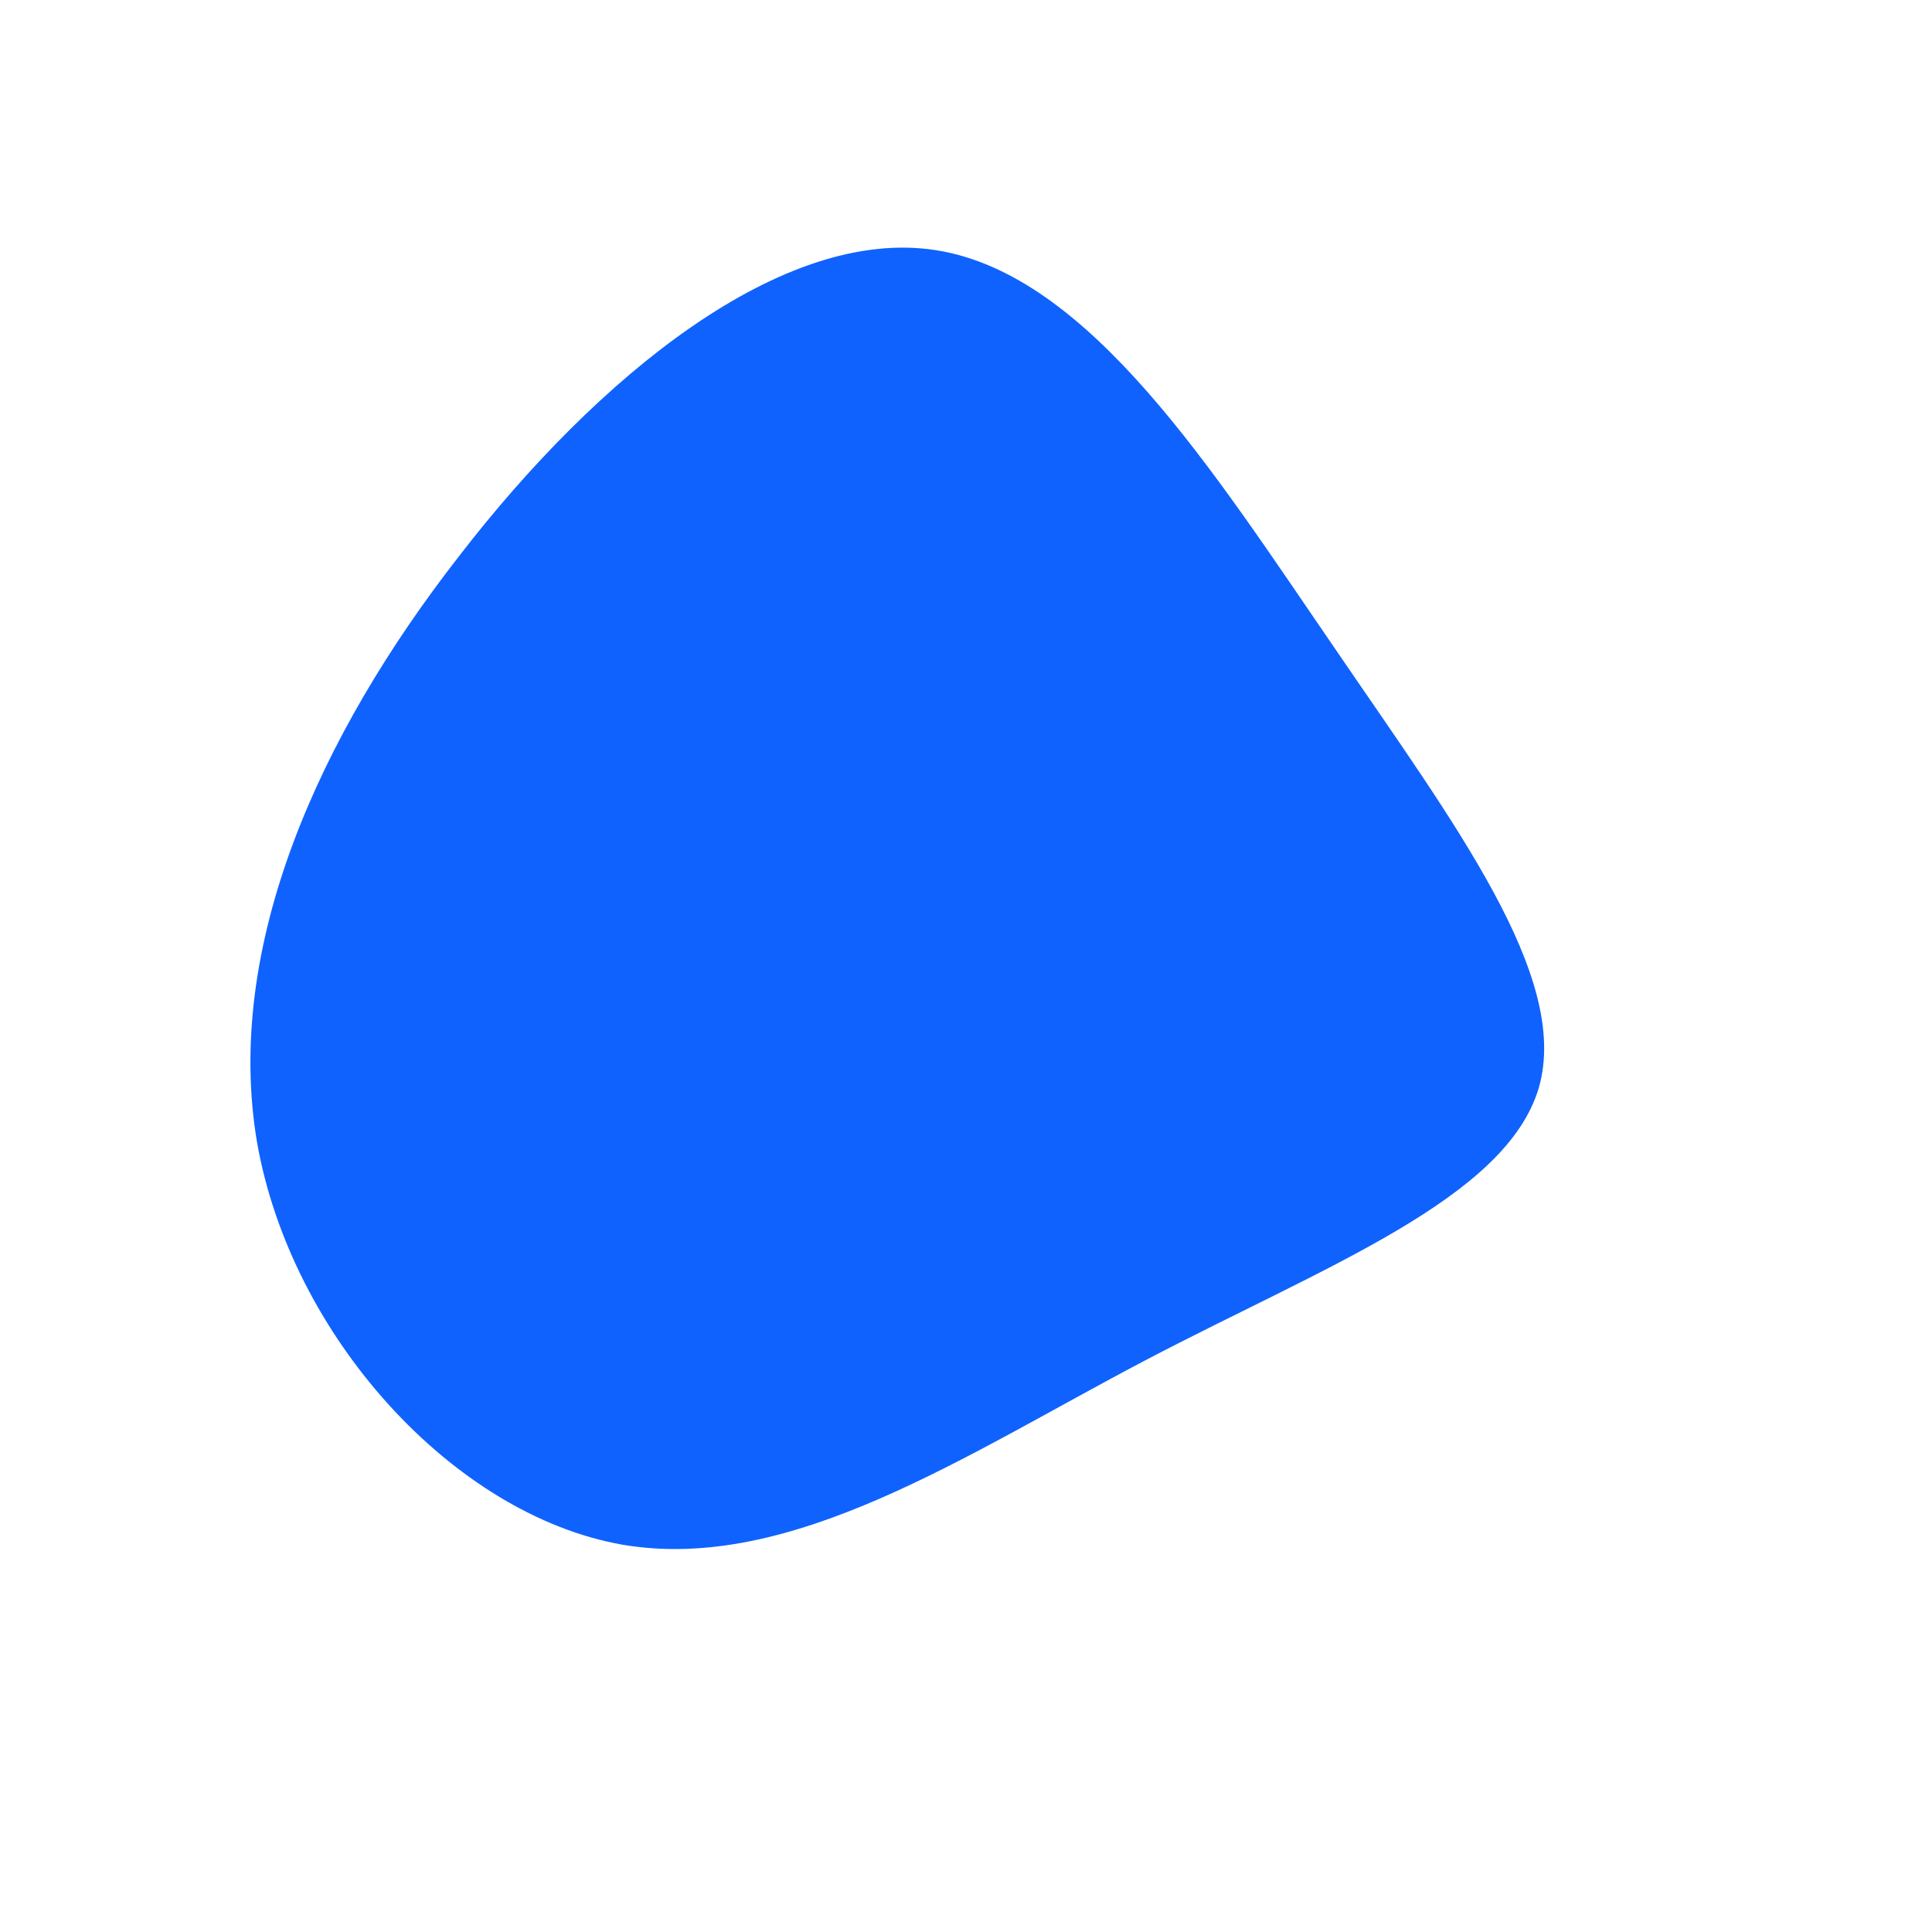 <?xml version="1.0" standalone="no"?>
<svg viewBox="0 0 200 200" xmlns="http://www.w3.org/2000/svg">
  <path fill="#0F62FE" d="M38.1,-33C50.5,-14.8,62.6,1.1,59.3,12.6C55.9,24.1,37.1,31.1,18.6,40.8C0.1,50.5,-18.1,62.9,-35.6,59.9C-53.1,56.8,-69.9,38.3,-73.4,18.2C-76.8,-2,-67,-23.8,-52.5,-42.4C-38.1,-61.1,-19,-76.6,-3.1,-74.1C12.8,-71.6,25.6,-51.2,38.1,-33Z" transform="translate(100 100)" />
</svg>
